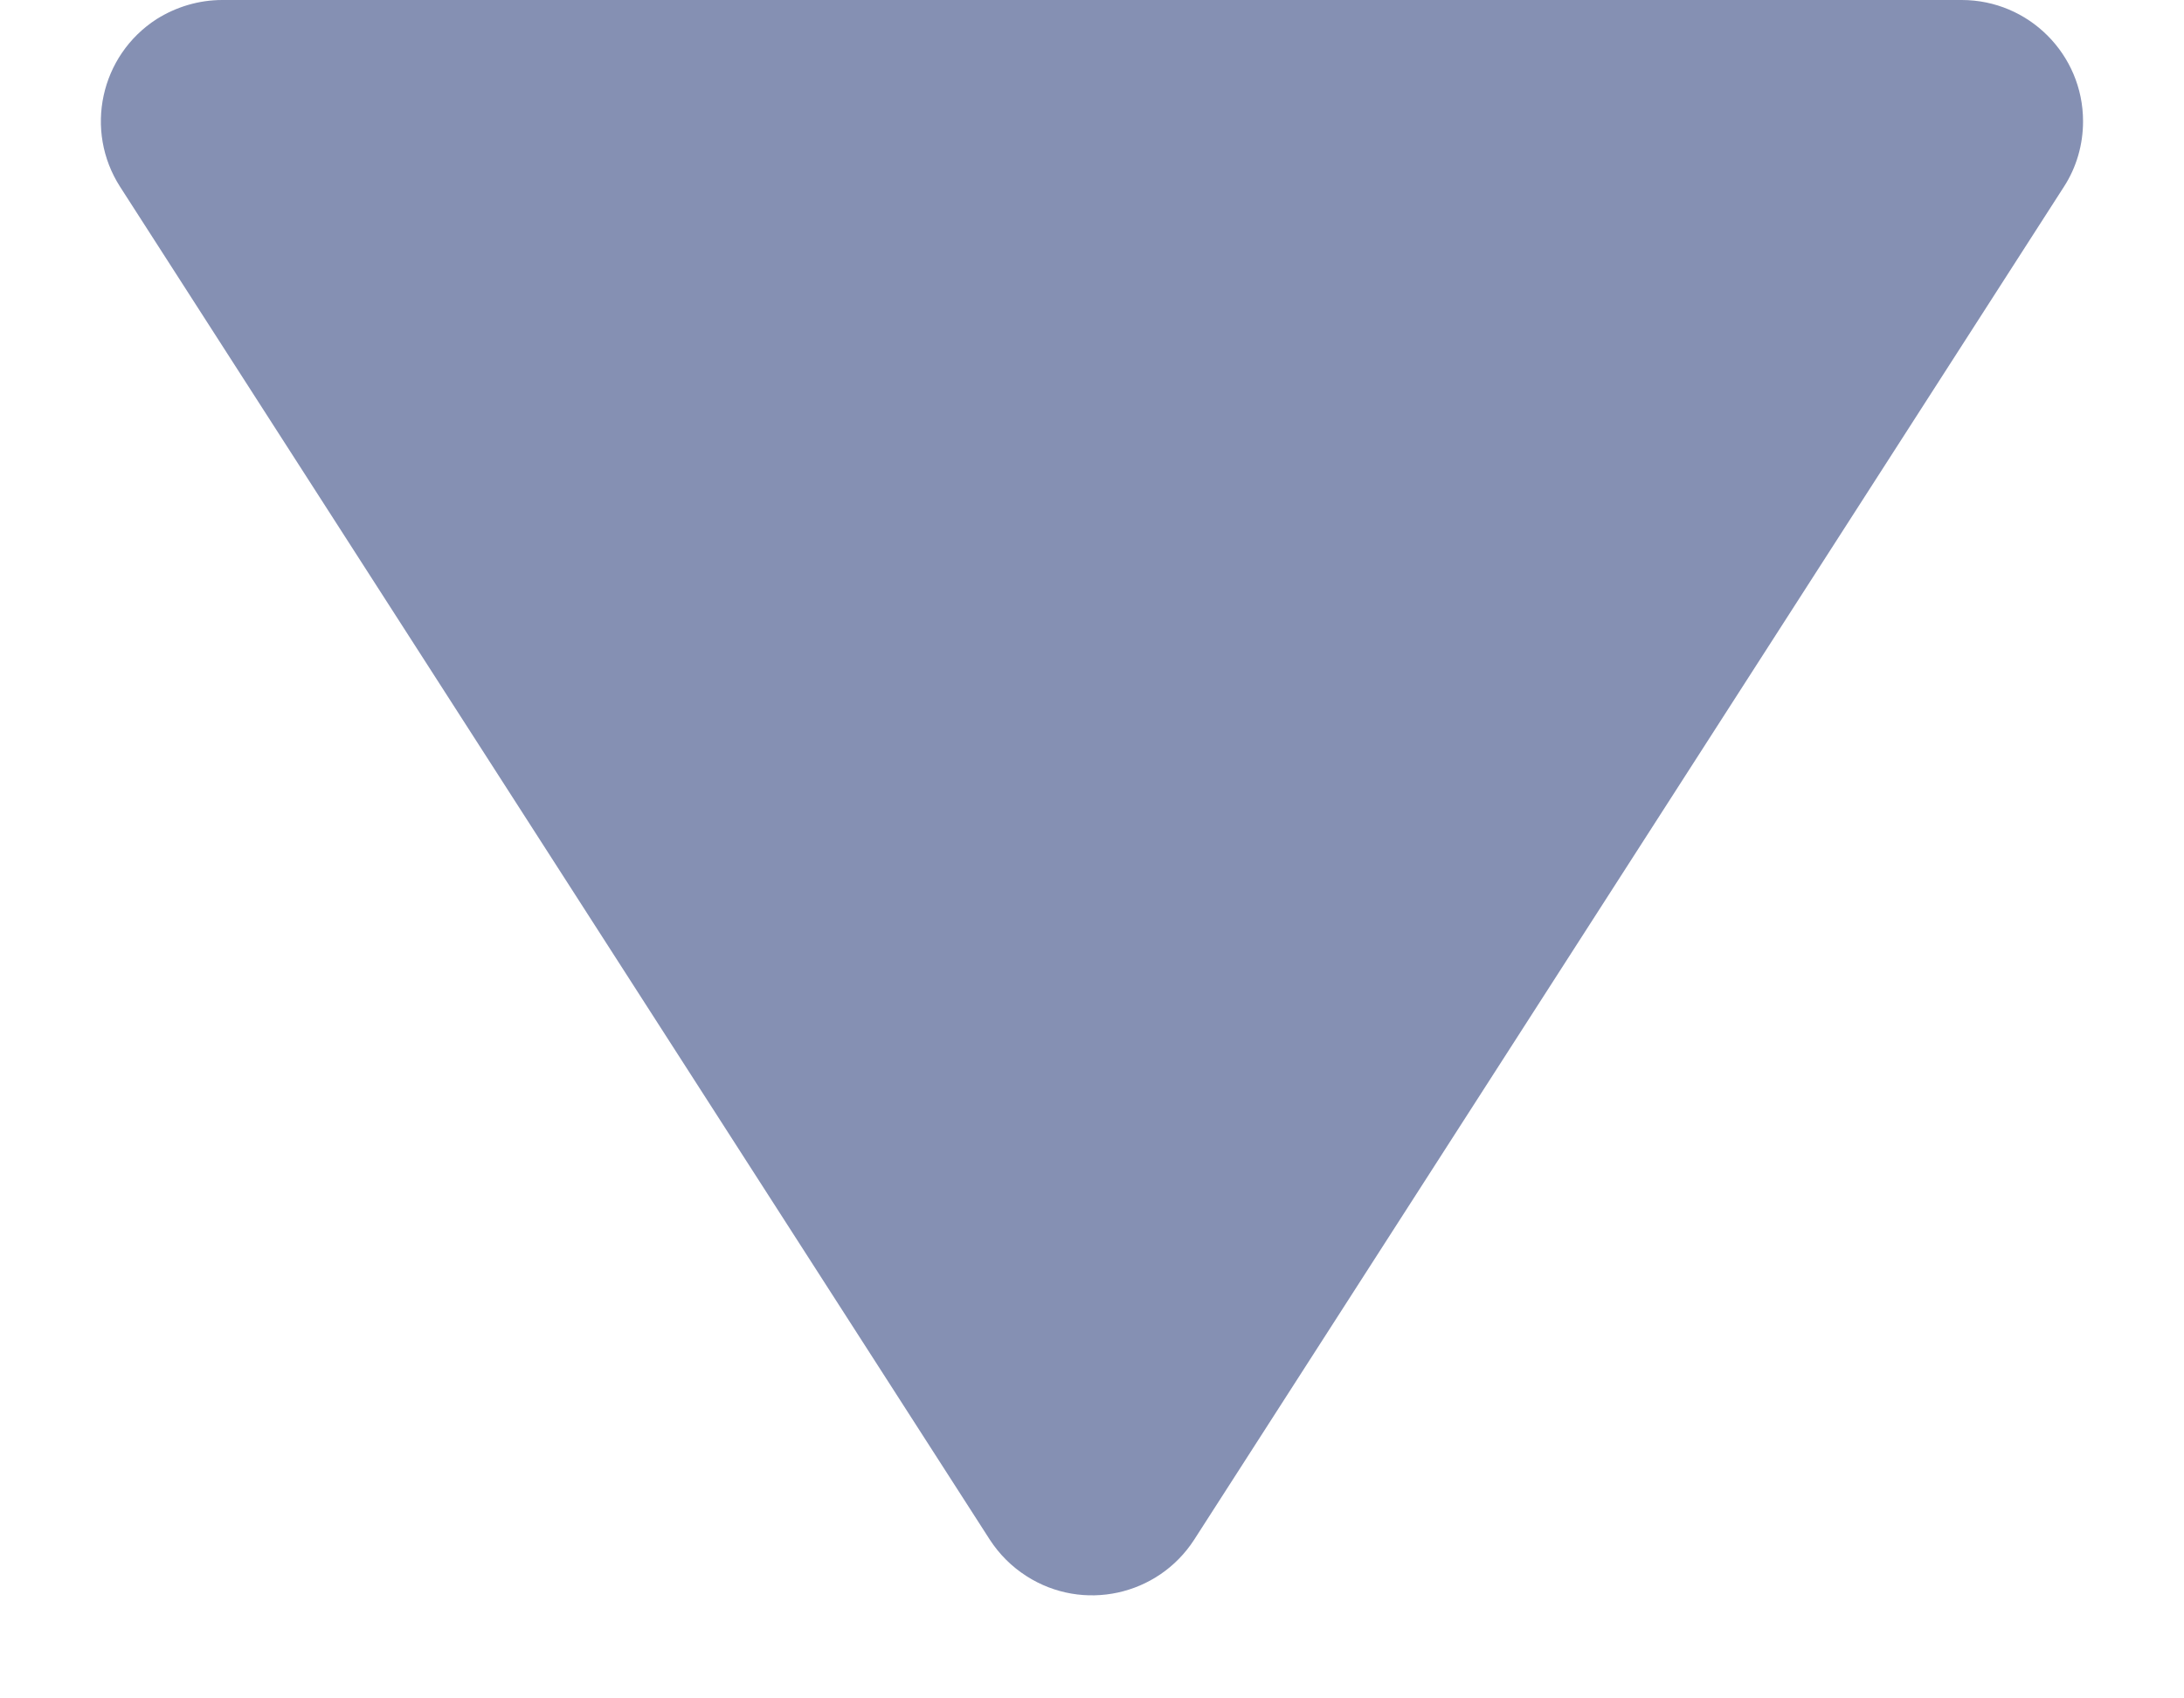 <svg viewBox="0 0 9 7" xmlns="http://www.w3.org/2000/svg">
  <g id="页面-1" stroke="none" stroke-width="1" fill="none" fill-rule="evenodd">
    <g id="画板-1" transform="translate(-367, -80)" fill="#8590B3" fill-rule="nonzero">
      <g id="缩进" transform="translate(134, 71)">
        <path
          d="M237.079,15.346 L233.495,9.77 C233.346,9.538 233.413,9.229 233.645,9.079 C233.726,9.028 233.82,9 233.916,9 L241.084,9 C241.36,9 241.584,9.224 241.584,9.5 C241.584,9.596 241.557,9.69 241.505,9.77 L237.921,15.346 C237.771,15.578 237.462,15.645 237.23,15.496 C237.169,15.457 237.118,15.406 237.079,15.346 Z"
          id="三角形"></path>
      </g>
    </g>
  </g>
</svg>
